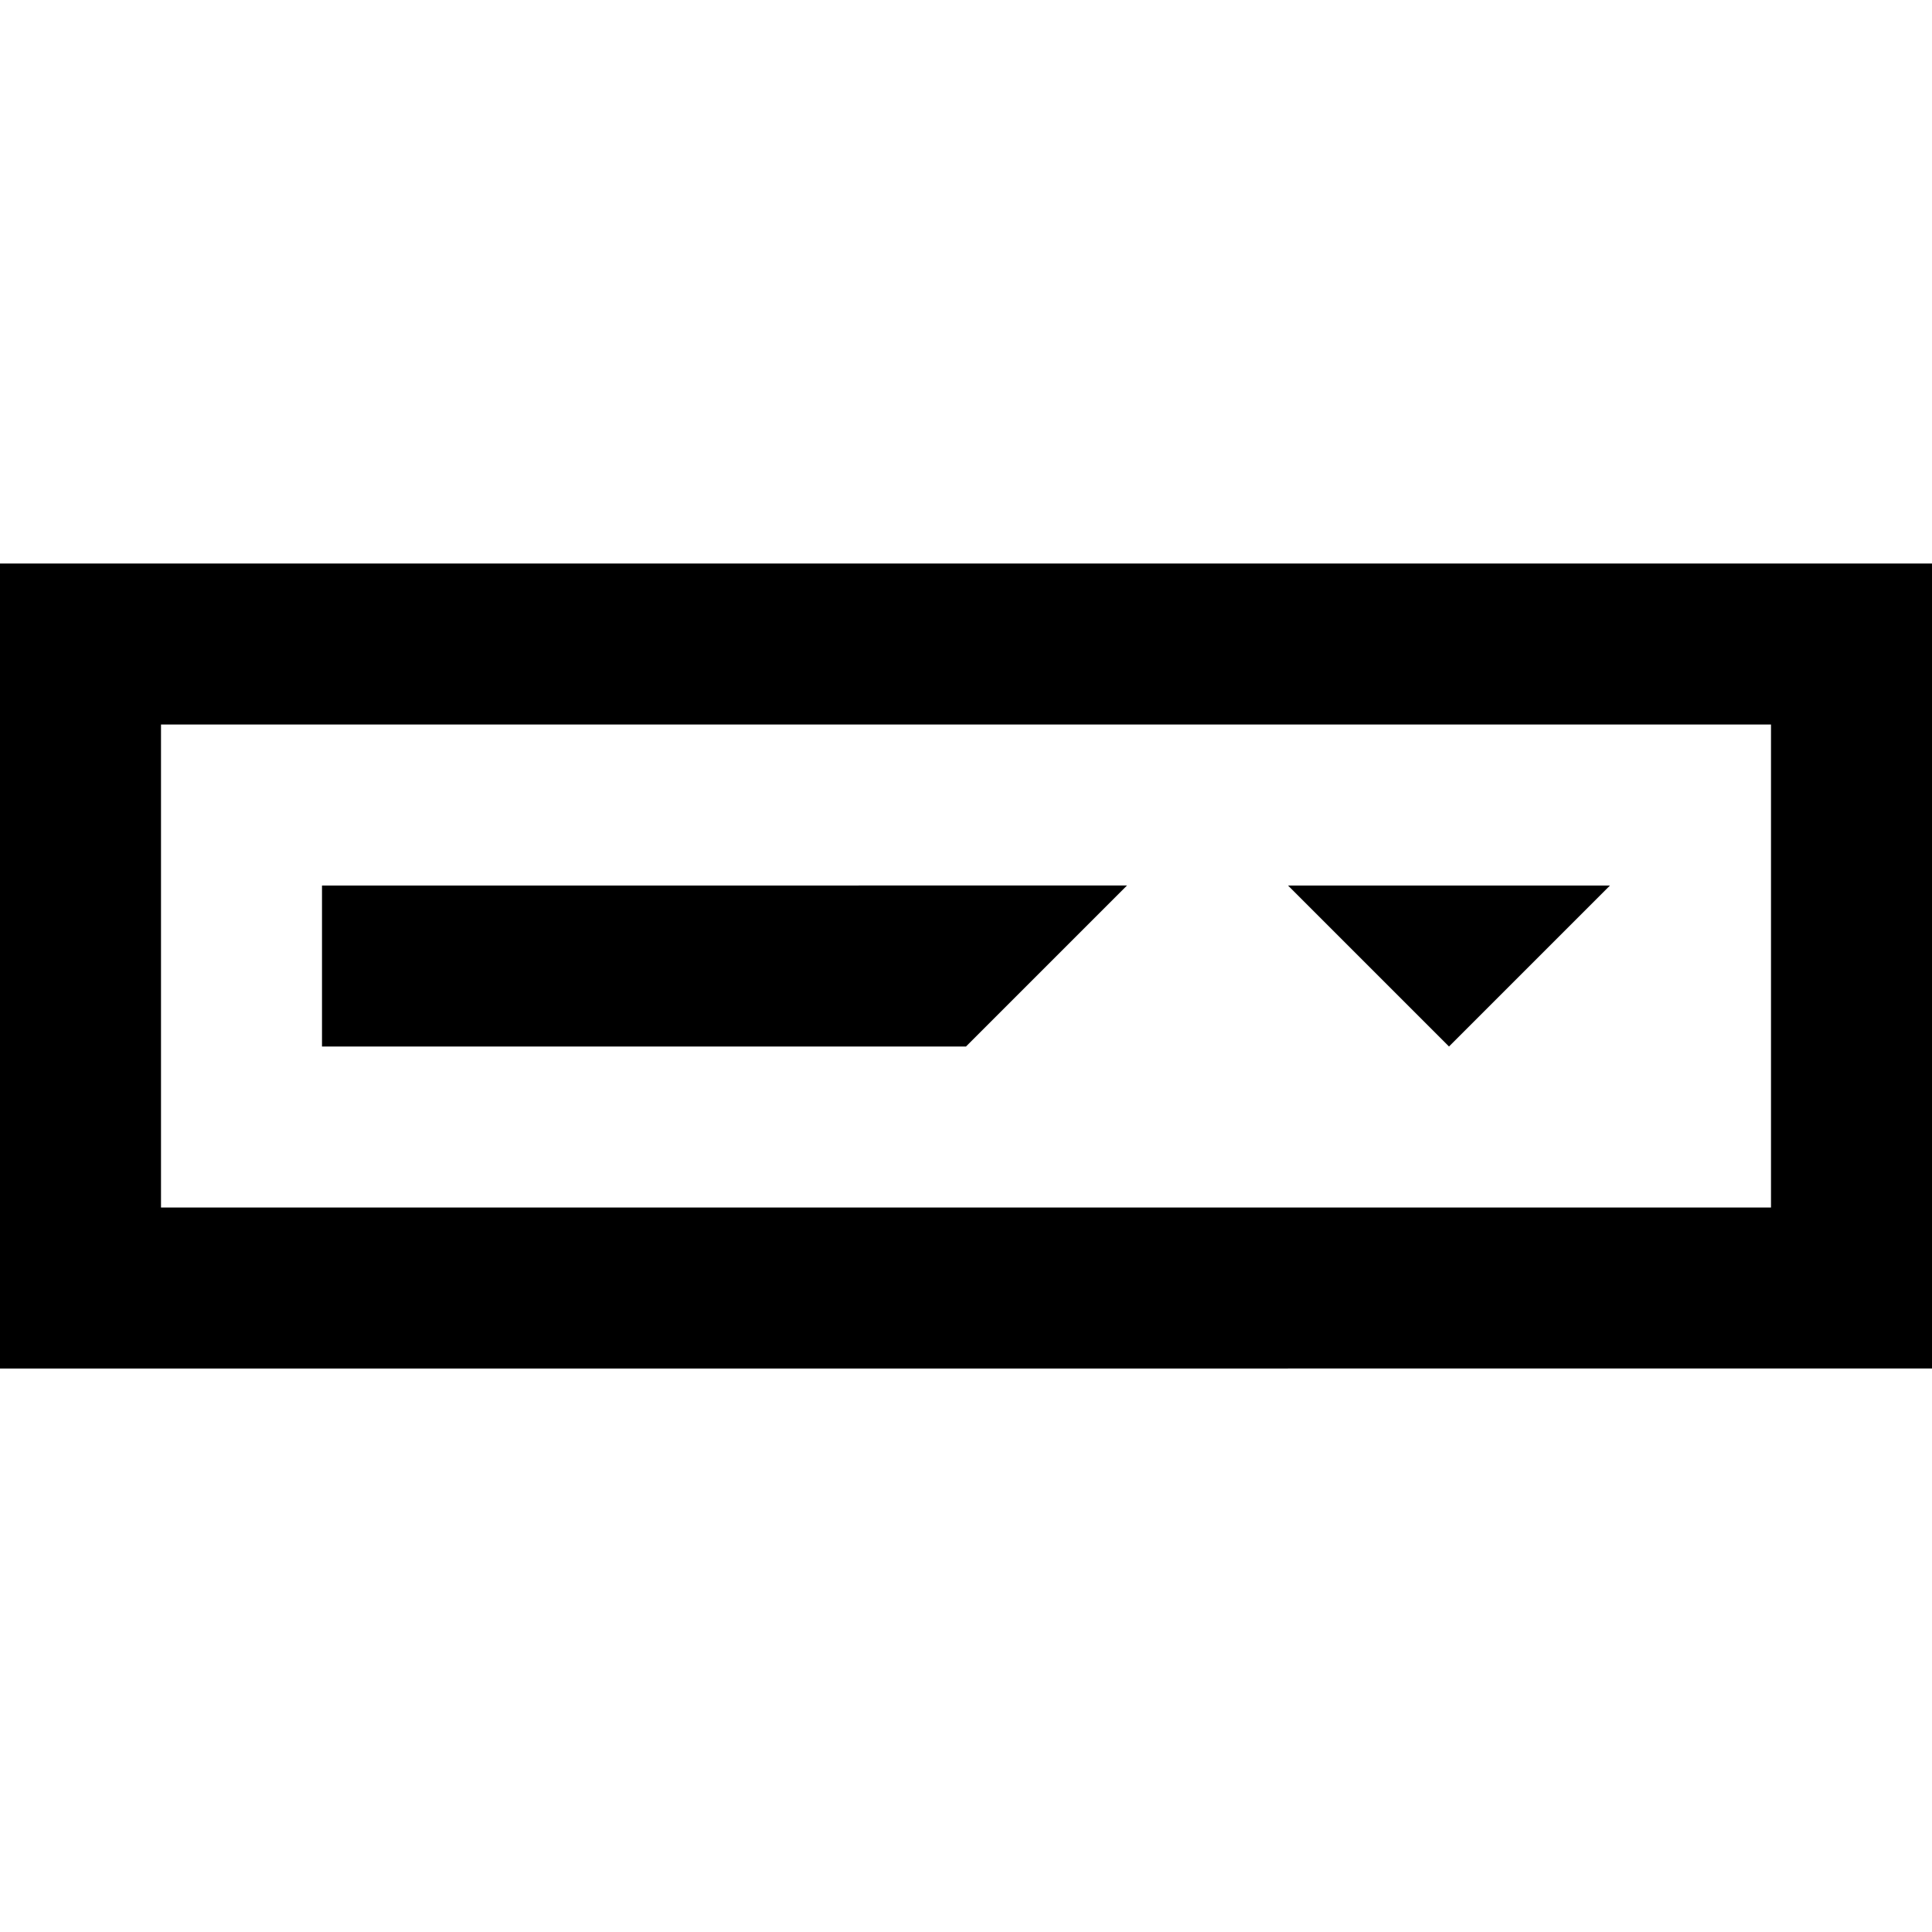 <?xml version="1.0" encoding="UTF-8"?><svg id="widgets" xmlns="http://www.w3.org/2000/svg" width="24" height="24" viewBox="0 0 24 24"><path id="dropdownbutton" d="M0,7v10H24V7H0ZM22,15H2v-6H22v6Zm-10-2H4v-2H14l-2,2Zm4-2l2,2,2-2"/></svg>
